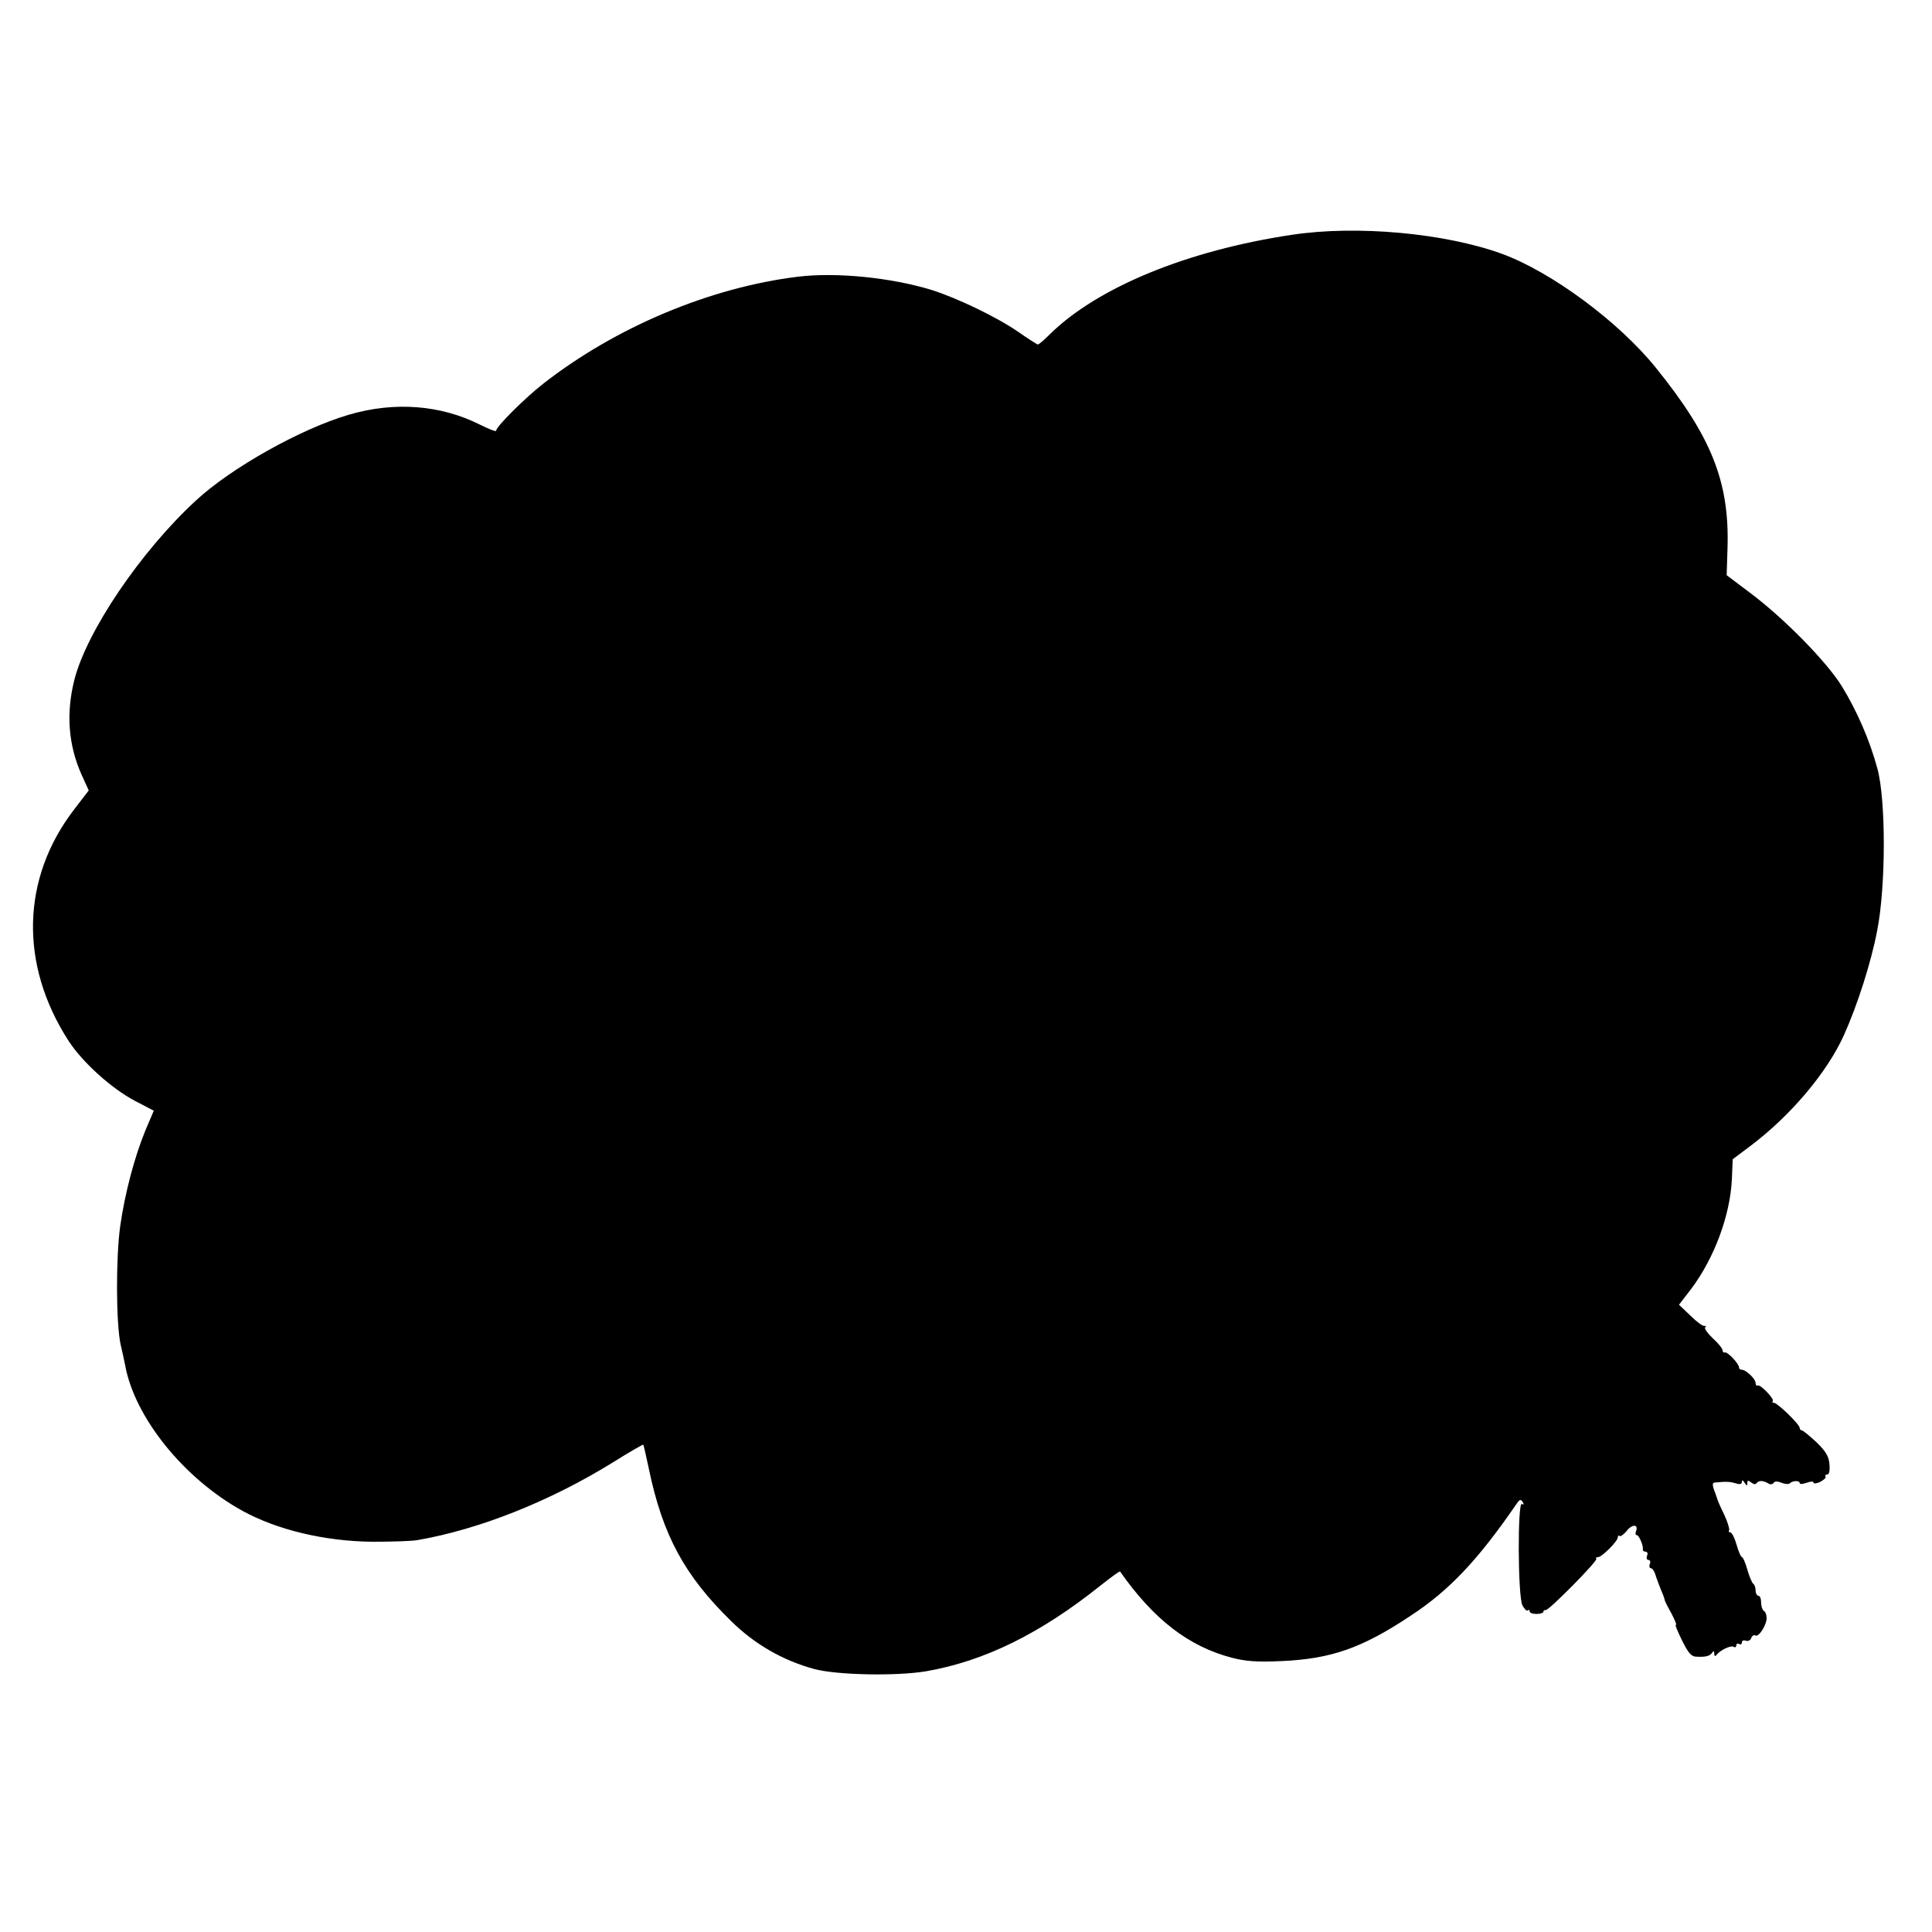 <?xml version="1.0" standalone="no"?>
<!DOCTYPE svg PUBLIC "-//W3C//DTD SVG 20010904//EN"
 "http://www.w3.org/TR/2001/REC-SVG-20010904/DTD/svg10.dtd">
<svg version="1.0" xmlns="http://www.w3.org/2000/svg"
 width="701pt" height="701pt" viewBox="0 0 701 701"
 preserveAspectRatio="xMidYMid meet">
<g transform="translate(0,701) scale(0.1,-0.1)"
fill="#000000" stroke="none">
<path d="M4687 6158 c-380 -57 -706 -191 -879 -362 -20 -20 -39 -36 -42 -36
-3 0 -36 21 -73 47 -79 54 -221 122 -313 151 -147 45 -346 65 -485 48 -318
-39 -660 -182 -925 -389 -65 -51 -170 -155 -170 -170 0 -4 -26 6 -58 22 -143
72 -311 85 -477 36 -174 -51 -427 -193 -554 -311 -200 -184 -396 -474 -441
-650 -31 -123 -22 -237 26 -345 l26 -57 -53 -69 c-192 -250 -199 -563 -20
-840 50 -77 155 -172 240 -217 l69 -36 -29 -68 c-41 -99 -76 -232 -93 -352
-16 -116 -15 -355 2 -430 6 -25 13 -58 16 -73 34 -189 212 -411 426 -529 126
-69 297 -110 470 -112 69 0 143 2 165 6 225 39 481 141 709 282 59 37 109 66
110 64 2 -2 10 -41 20 -86 50 -242 130 -389 299 -554 85 -84 188 -143 302
-174 84 -22 297 -26 405 -8 213 37 415 137 633 311 38 30 69 53 71 51 122
-174 249 -272 406 -313 50 -13 91 -16 180 -12 180 8 292 47 469 165 139 91
244 202 384 406 11 16 15 17 22 6 5 -8 4 -11 -3 -7 -16 11 -15 -336 2 -368 7
-13 16 -22 19 -18 4 3 7 2 7 -3 0 -6 11 -10 25 -10 14 0 25 4 25 8 0 4 3 7 8
6 10 -4 191 180 184 186 -3 4 0 6 6 6 14 0 72 58 72 72 0 6 3 8 6 5 4 -3 15 5
26 18 20 26 44 25 34 -1 -3 -8 -2 -14 3 -14 8 0 24 -38 22 -52 -1 -5 4 -8 10
-8 6 0 9 -7 5 -15 -3 -8 -1 -15 5 -15 6 0 9 -7 5 -15 -3 -8 -1 -15 4 -15 5 0
12 -10 16 -22 3 -12 13 -36 20 -55 8 -18 14 -35 14 -38 0 -3 11 -25 25 -50 13
-25 20 -43 16 -40 -5 2 5 -22 21 -55 22 -45 34 -60 51 -61 35 -2 51 2 59 14 5
8 8 7 8 -3 0 -9 3 -11 8 -5 12 17 52 36 62 30 6 -4 10 -1 10 5 0 6 5 8 10 5 6
-3 10 -1 10 5 0 7 6 10 14 7 8 -3 17 1 20 9 3 9 10 13 15 10 12 -8 41 38 41
63 0 11 -4 23 -10 26 -5 3 -10 17 -10 31 0 13 -4 24 -10 24 -5 0 -10 9 -10 19
0 11 -4 22 -9 25 -4 3 -14 26 -21 51 -7 25 -16 45 -19 45 -4 0 -13 20 -20 45
-7 25 -17 45 -23 45 -5 0 -7 4 -4 8 2 4 -5 28 -16 52 -12 25 -22 47 -23 50 -1
3 -5 13 -8 23 -15 39 -16 47 -4 48 43 4 54 3 75 -3 15 -5 22 -3 22 5 0 8 4 7
10 -3 8 -12 10 -12 10 -1 0 10 3 11 14 2 9 -7 17 -8 20 -2 7 10 24 10 43 -2 6
-4 14 -3 18 2 3 7 15 7 29 1 13 -5 27 -6 30 -2 10 10 36 11 36 1 0 -5 11 -4
25 1 14 5 25 6 25 1 0 -5 11 -4 24 2 13 7 22 15 20 19 -3 5 0 8 6 8 7 0 10 14
8 37 -2 28 -13 47 -47 80 -25 23 -49 43 -53 43 -4 0 -8 4 -8 9 0 13 -81 91
-93 91 -6 0 -8 3 -5 6 8 7 -45 62 -54 57 -5 -2 -8 2 -8 9 0 15 -35 48 -50 48
-6 0 -10 4 -10 8 0 14 -41 57 -51 55 -5 -2 -9 2 -9 8 0 6 -16 26 -35 43 -19
18 -32 36 -28 40 5 4 3 6 -2 5 -6 -2 -29 15 -51 37 l-42 40 44 57 c84 112 142
267 148 400 l3 71 64 48 c146 110 277 265 339 401 49 109 99 264 121 380 32
161 32 475 1 588 -28 104 -74 209 -129 299 -55 89 -210 247 -333 339 l-85 64
3 96 c8 241 -57 406 -261 658 -133 165 -377 346 -557 412 -206 75 -527 105
-763 69z"/>
</g>
</svg>

